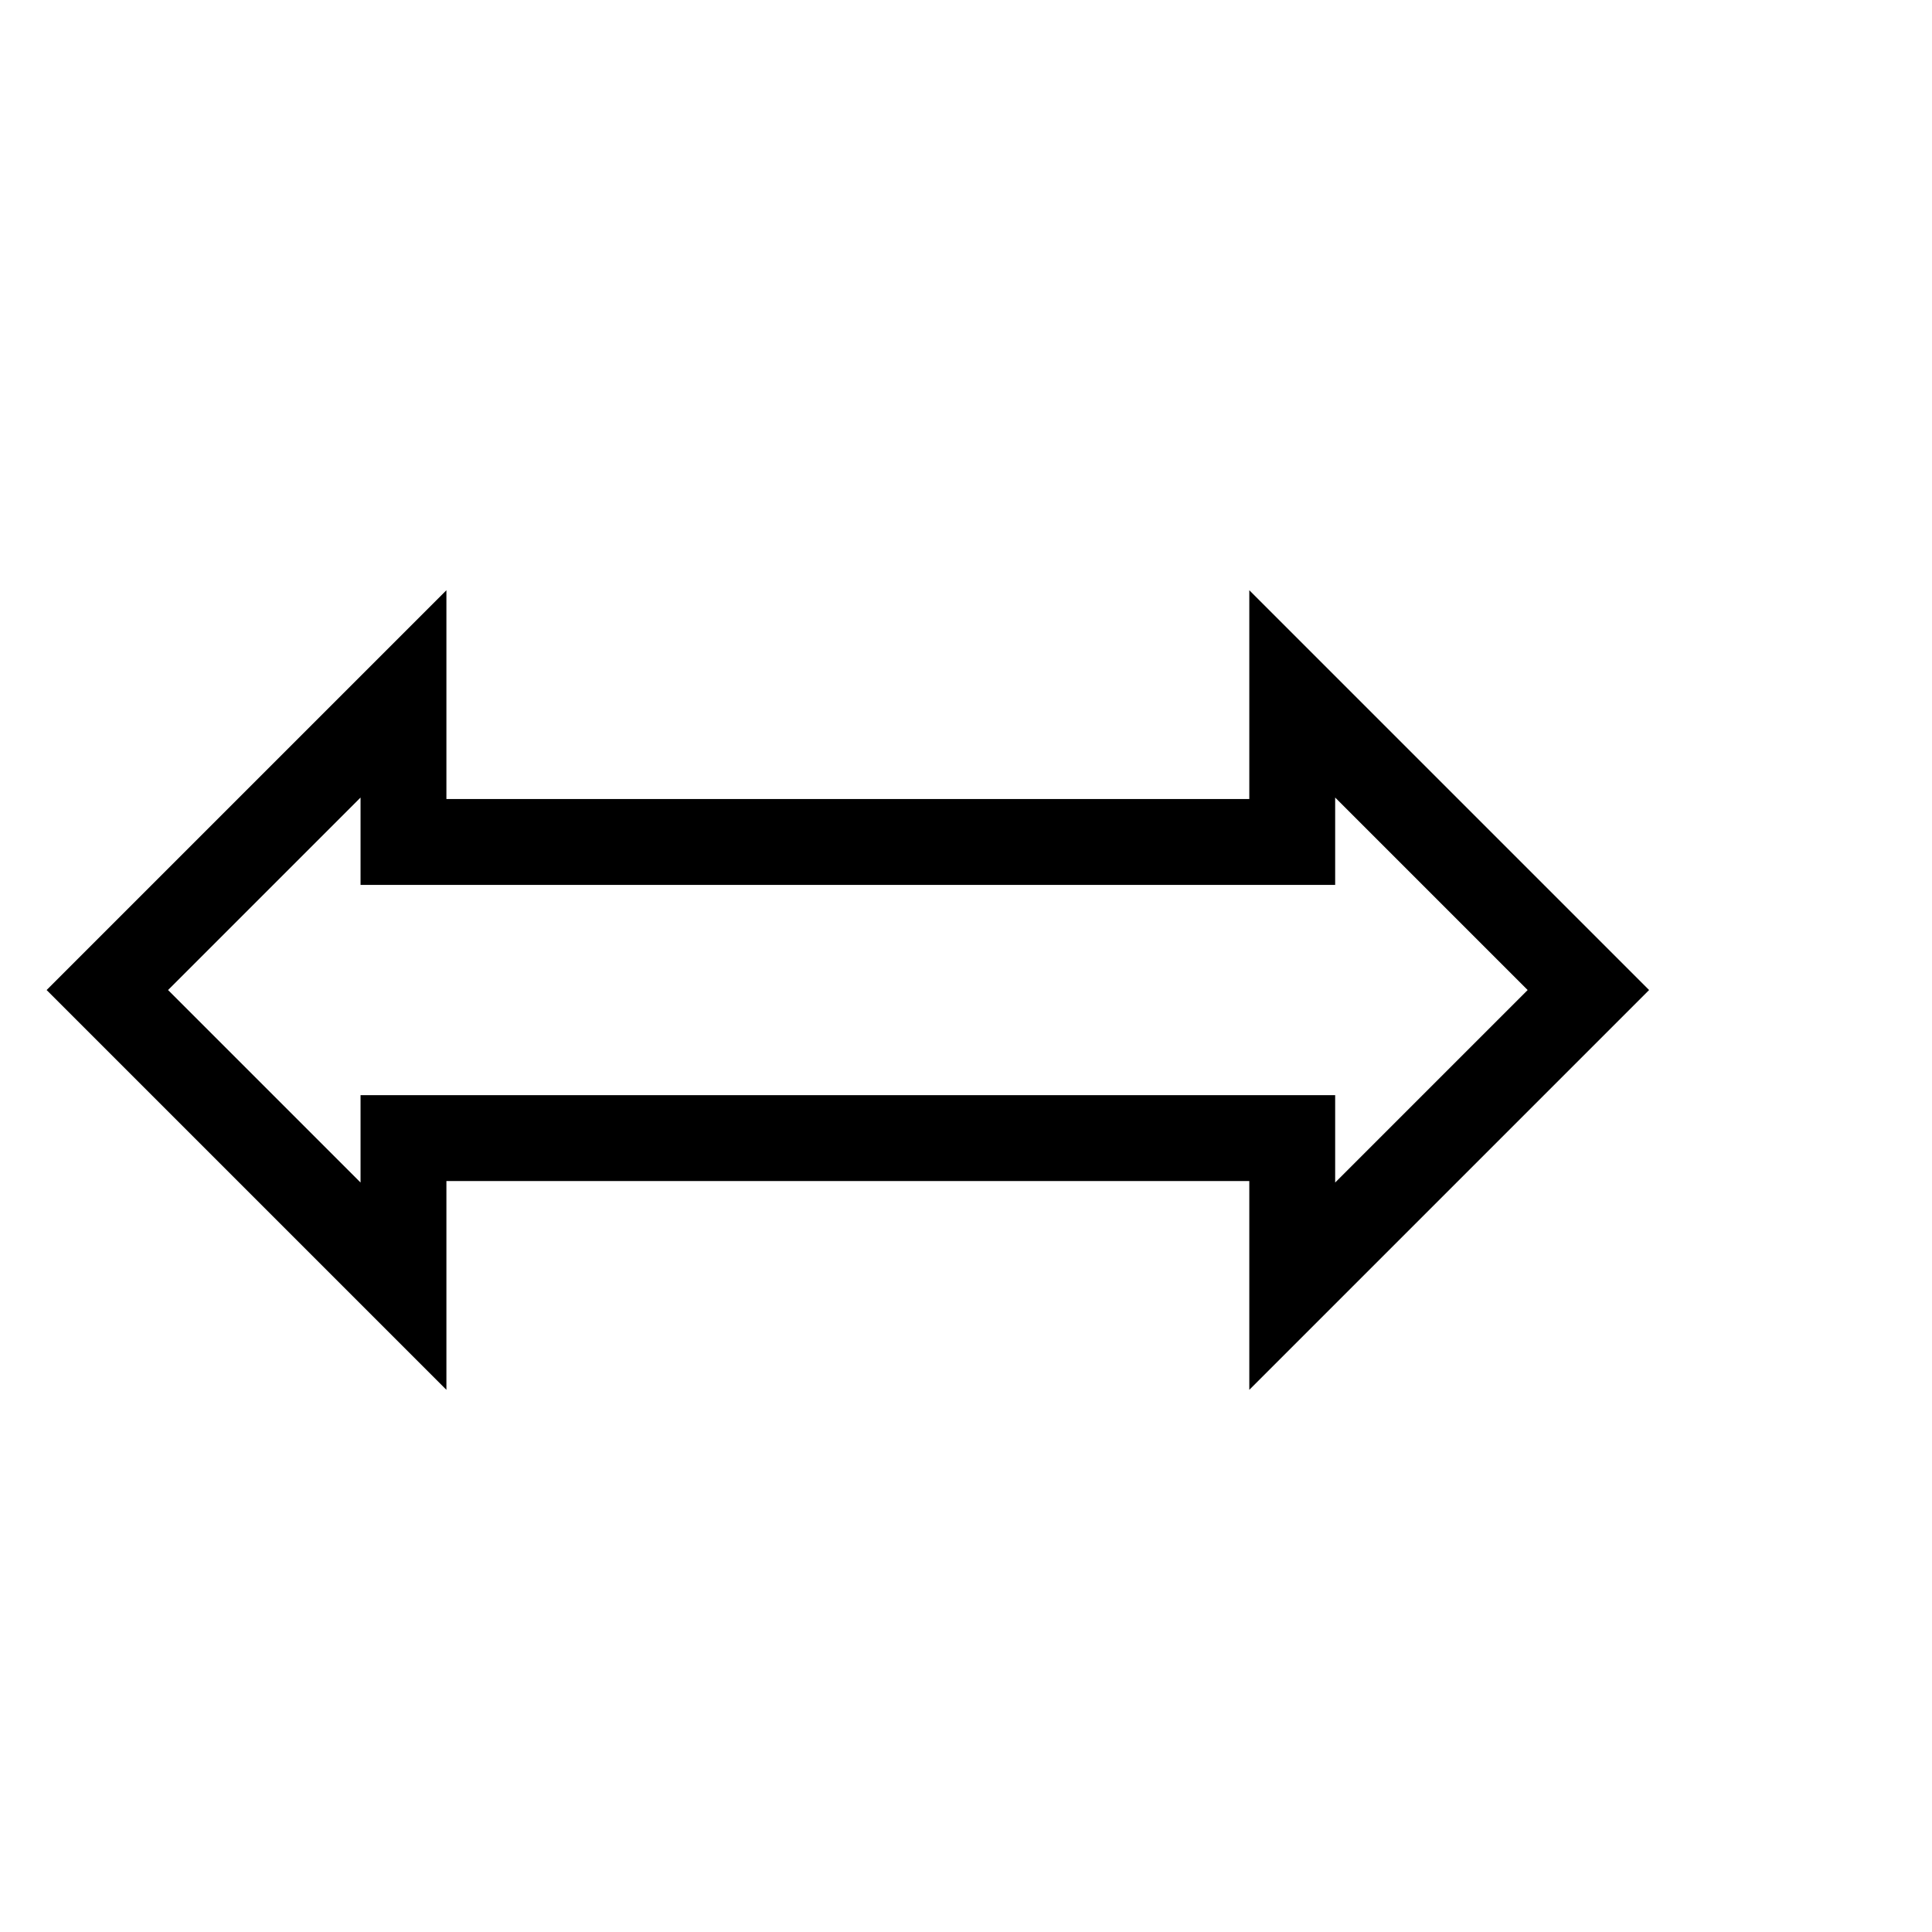 <svg version="1.1" viewBox="-10 -60 180 180" fill="none" stroke="none" stroke-linecap="square" stroke-miterlimit="10" xmlns:xlink="http://www.w3.org/1999/xlink" xmlns="http://www.w3.org/2000/svg"><path stroke="#000000" stroke-width="8" stroke-linecap="butt" d="m0 32.239l27.591 -27.591l0 13.795l82.803 0l0 -13.795l27.591 27.591l-27.591 27.591l0 -13.795l-82.803 0l0 13.795z" fill-rule="evenodd"/></svg>